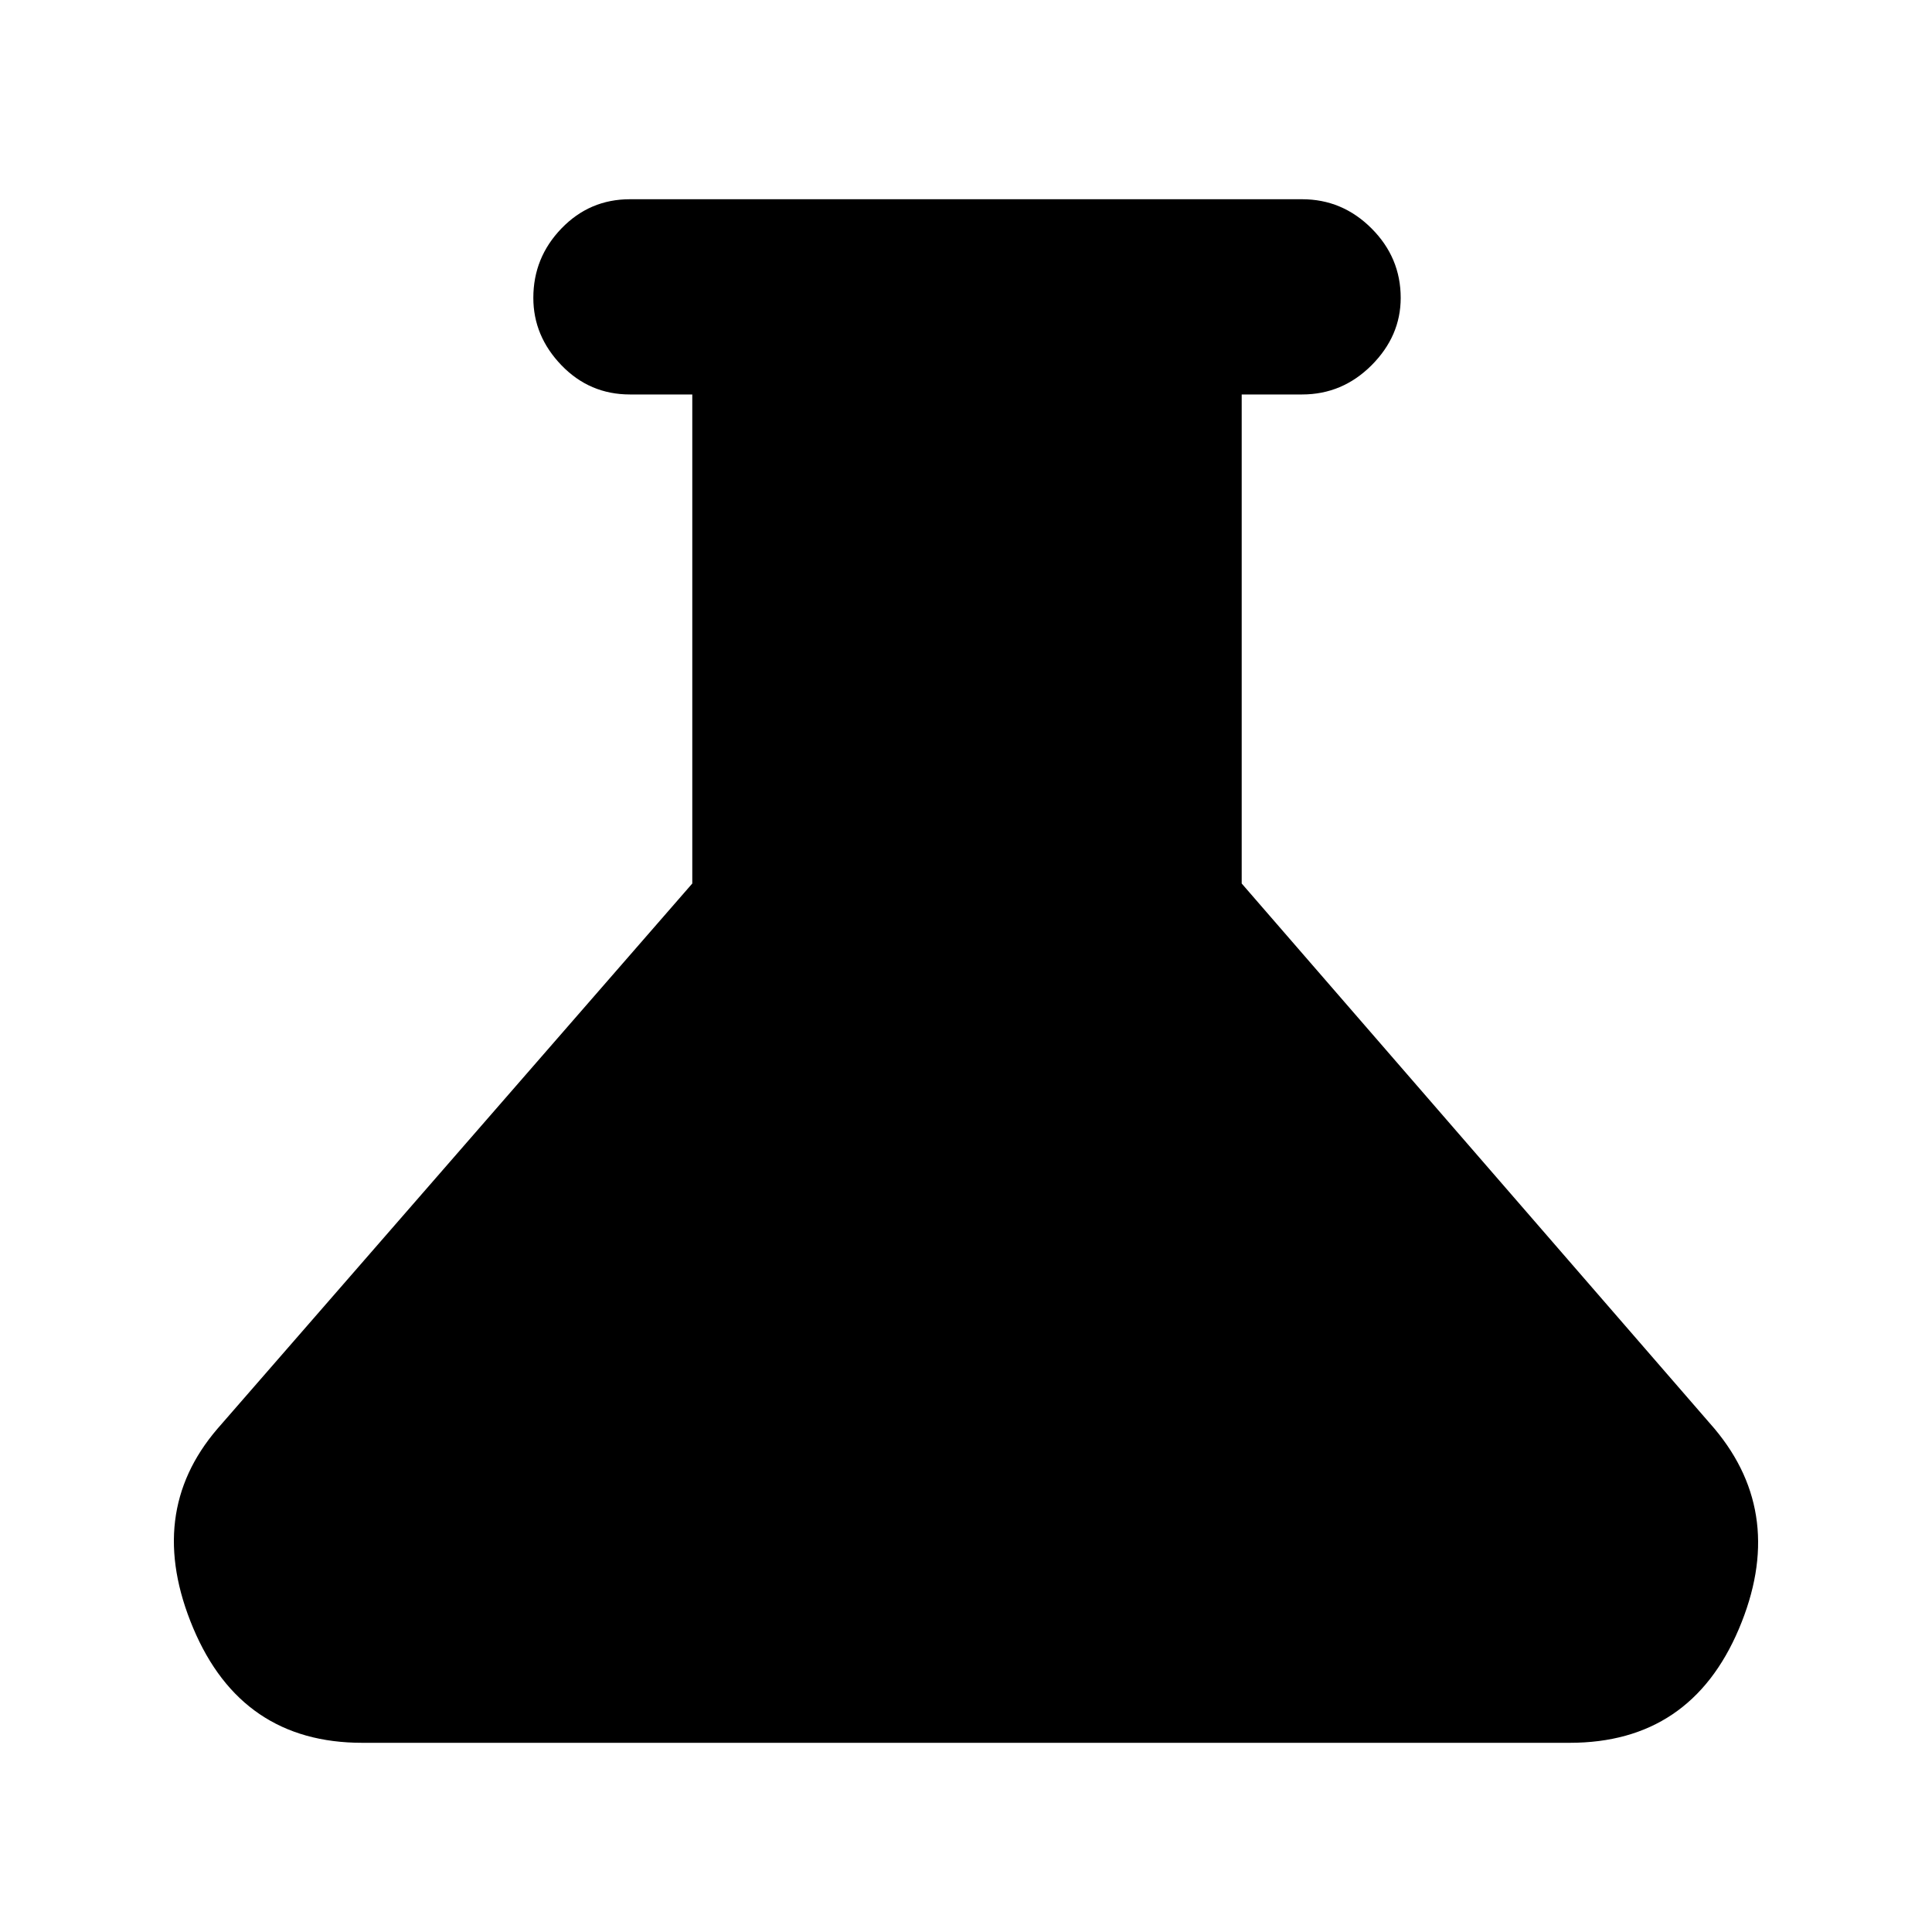 <svg xmlns="http://www.w3.org/2000/svg" height="40" width="40"><path d="M7.5 36.083Q5 36.083 4 33.708Q3 31.333 4.5 29.583L14.333 18.292V8.167H13.042Q12.208 8.167 11.625 7.563Q11.042 6.958 11.042 6.167Q11.042 5.333 11.625 4.729Q12.208 4.125 13.042 4.125H26.958Q27.792 4.125 28.396 4.729Q29 5.333 29 6.167Q29 6.958 28.396 7.563Q27.792 8.167 26.958 8.167H25.708V18.292L35.5 29.583Q37 31.375 36 33.729Q35 36.083 32.5 36.083Z"/></svg>